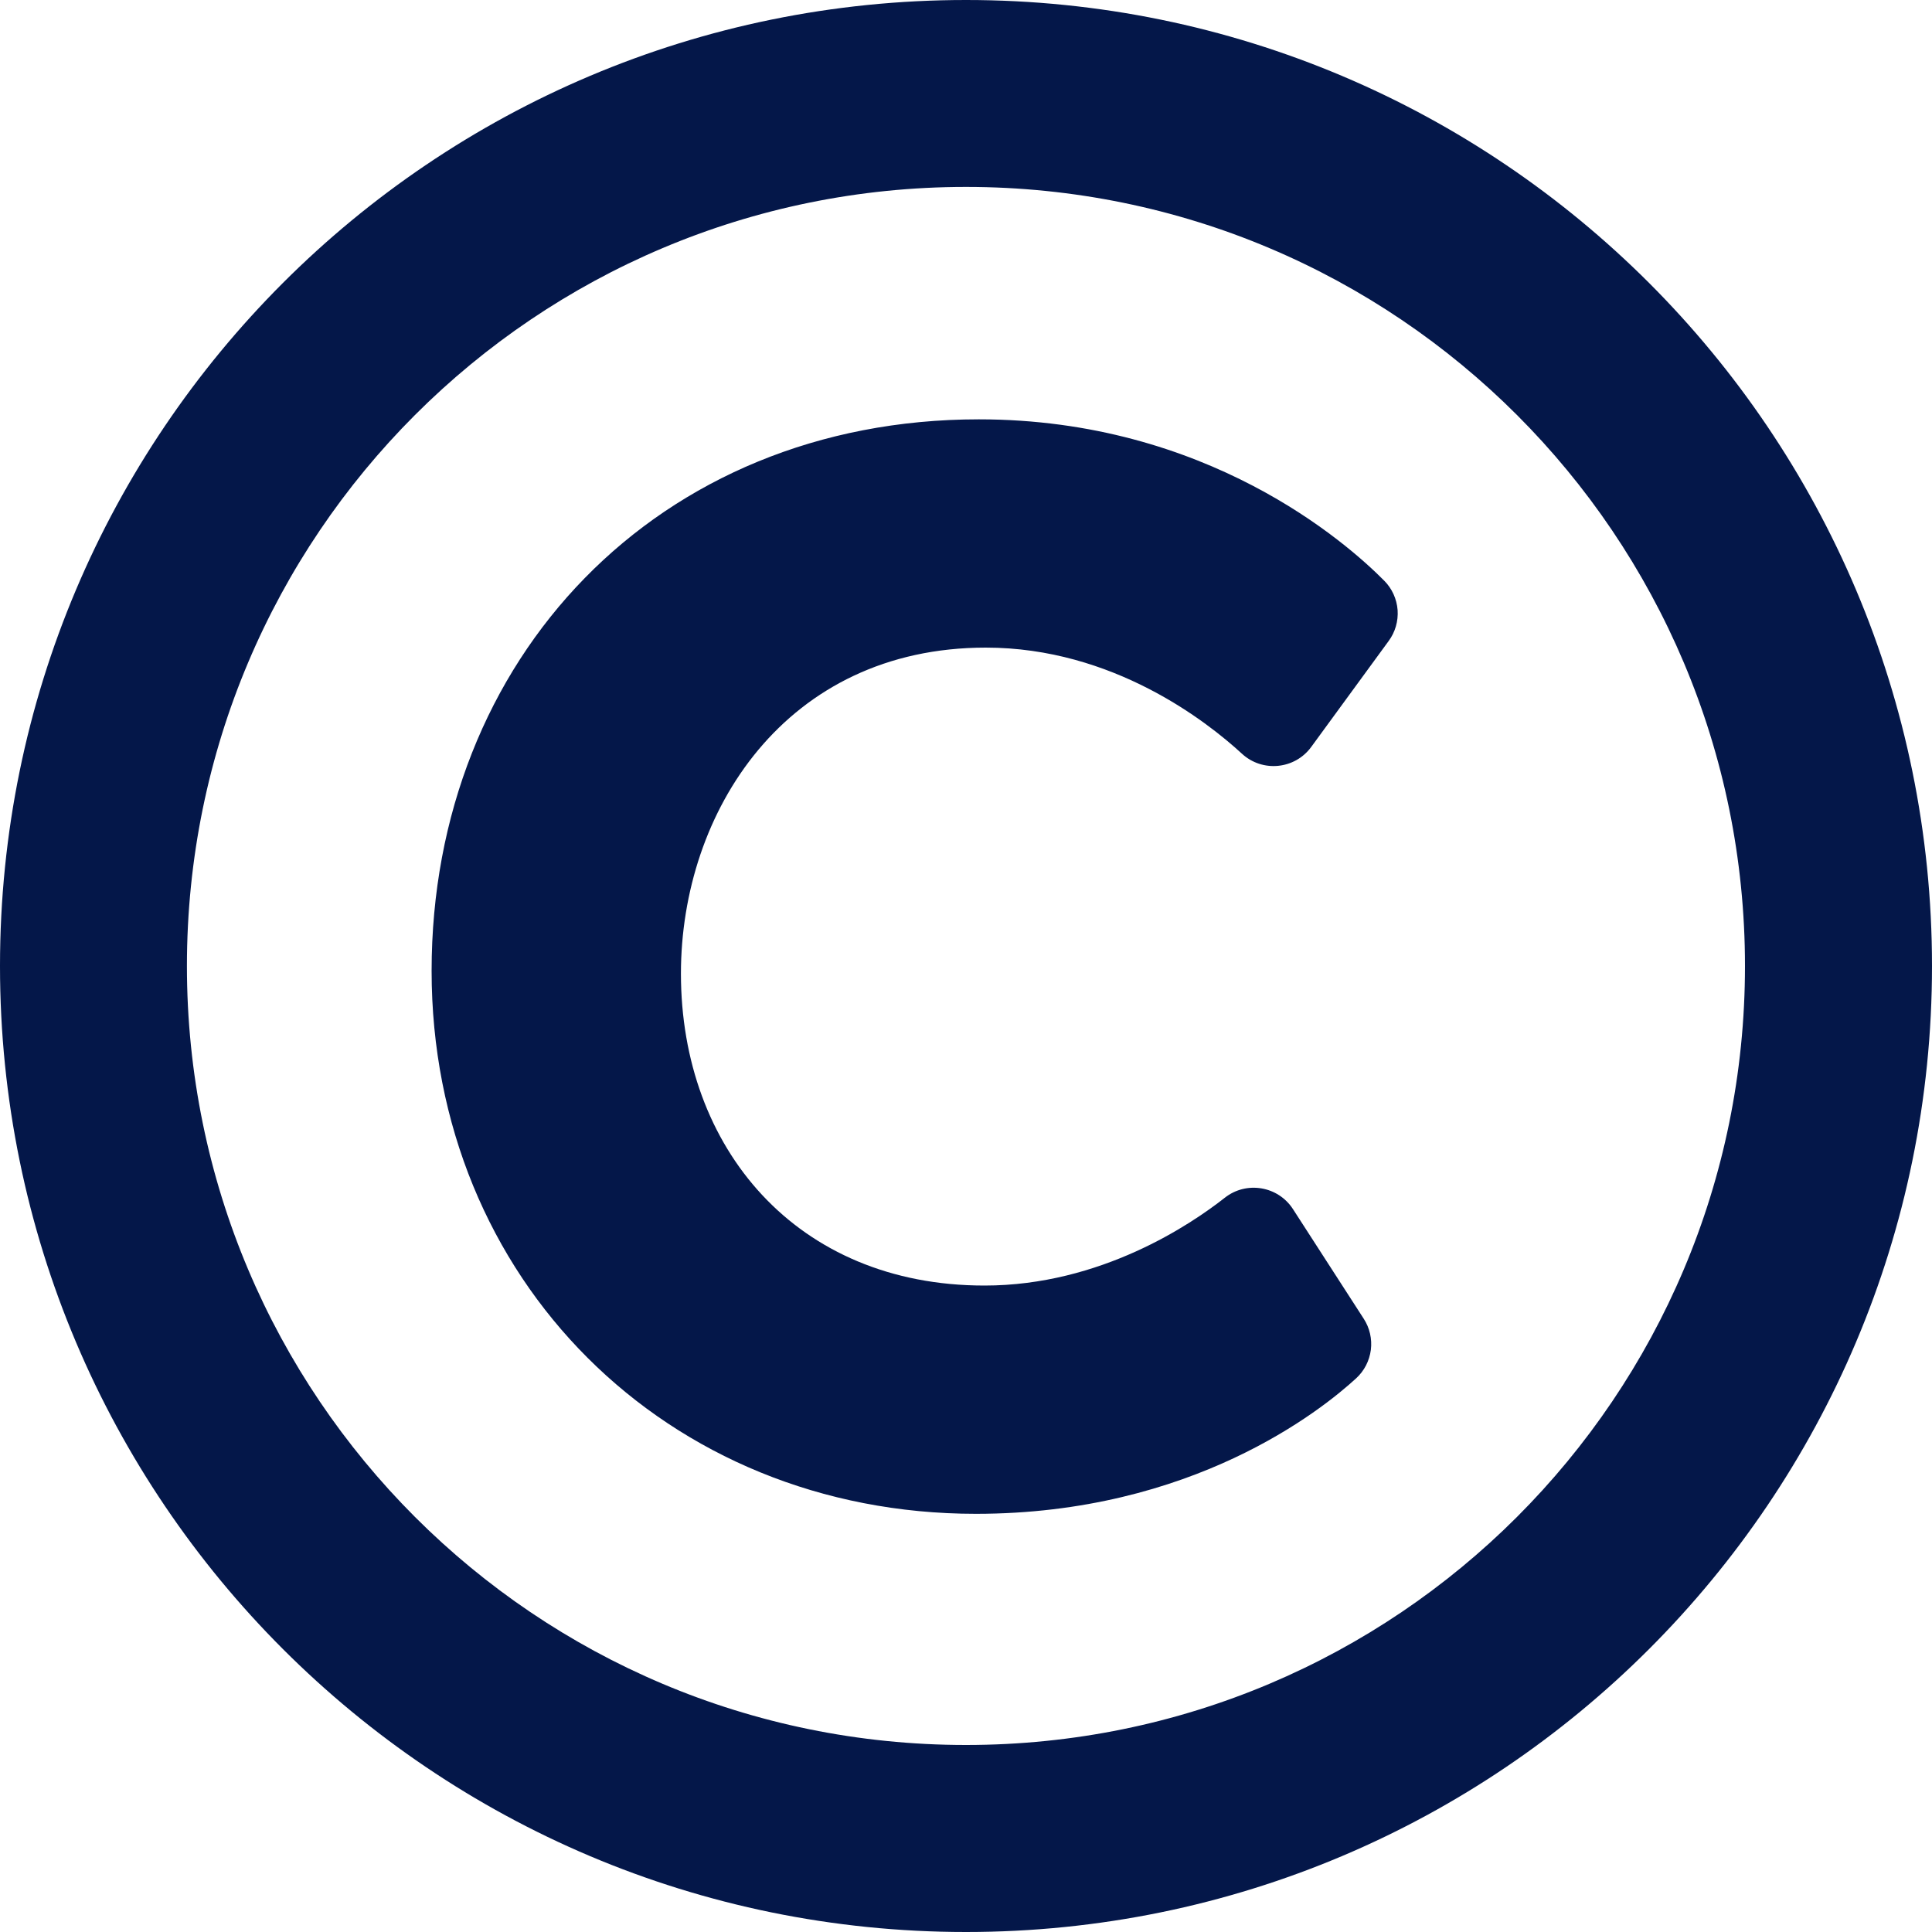 <svg width="20" height="20" viewBox="0 0 20 20" fill="none" xmlns="http://www.w3.org/2000/svg">
<g id="&#240;&#159;&#166;&#134; icon &#34;Copyright&#34;">
<path id="Vector" d="M10 20C4.477 20 0 15.523 0 10C0 4.477 4.477 0 10 0C15.523 0 20 4.477 20 10C20 15.523 15.523 20 10 20ZM10 1.935C5.543 1.935 1.935 5.542 1.935 10C1.935 14.457 5.542 18.064 10 18.064C14.457 18.064 18.064 14.458 18.064 10C18.064 5.543 14.458 1.935 10 1.935ZM14.329 6.011C13.941 5.619 12.493 4.341 10.133 4.341C6.809 4.341 4.468 6.818 4.468 10.05C4.468 13.241 6.898 15.671 10.103 15.671C12.342 15.671 13.681 14.597 14.039 14.268C14.123 14.191 14.176 14.087 14.191 13.974C14.205 13.861 14.179 13.746 14.117 13.651L13.385 12.517C13.23 12.277 12.902 12.223 12.679 12.399C12.332 12.672 11.396 13.308 10.191 13.308C8.243 13.308 7.049 11.883 7.049 10.079C7.049 8.402 8.133 6.704 10.205 6.704C11.522 6.704 12.497 7.472 12.856 7.802C13.068 7.998 13.404 7.965 13.574 7.732L14.375 6.636C14.443 6.544 14.476 6.43 14.468 6.315C14.459 6.2 14.41 6.092 14.329 6.011Z" fill="#041749"/>
</g>
</svg>
